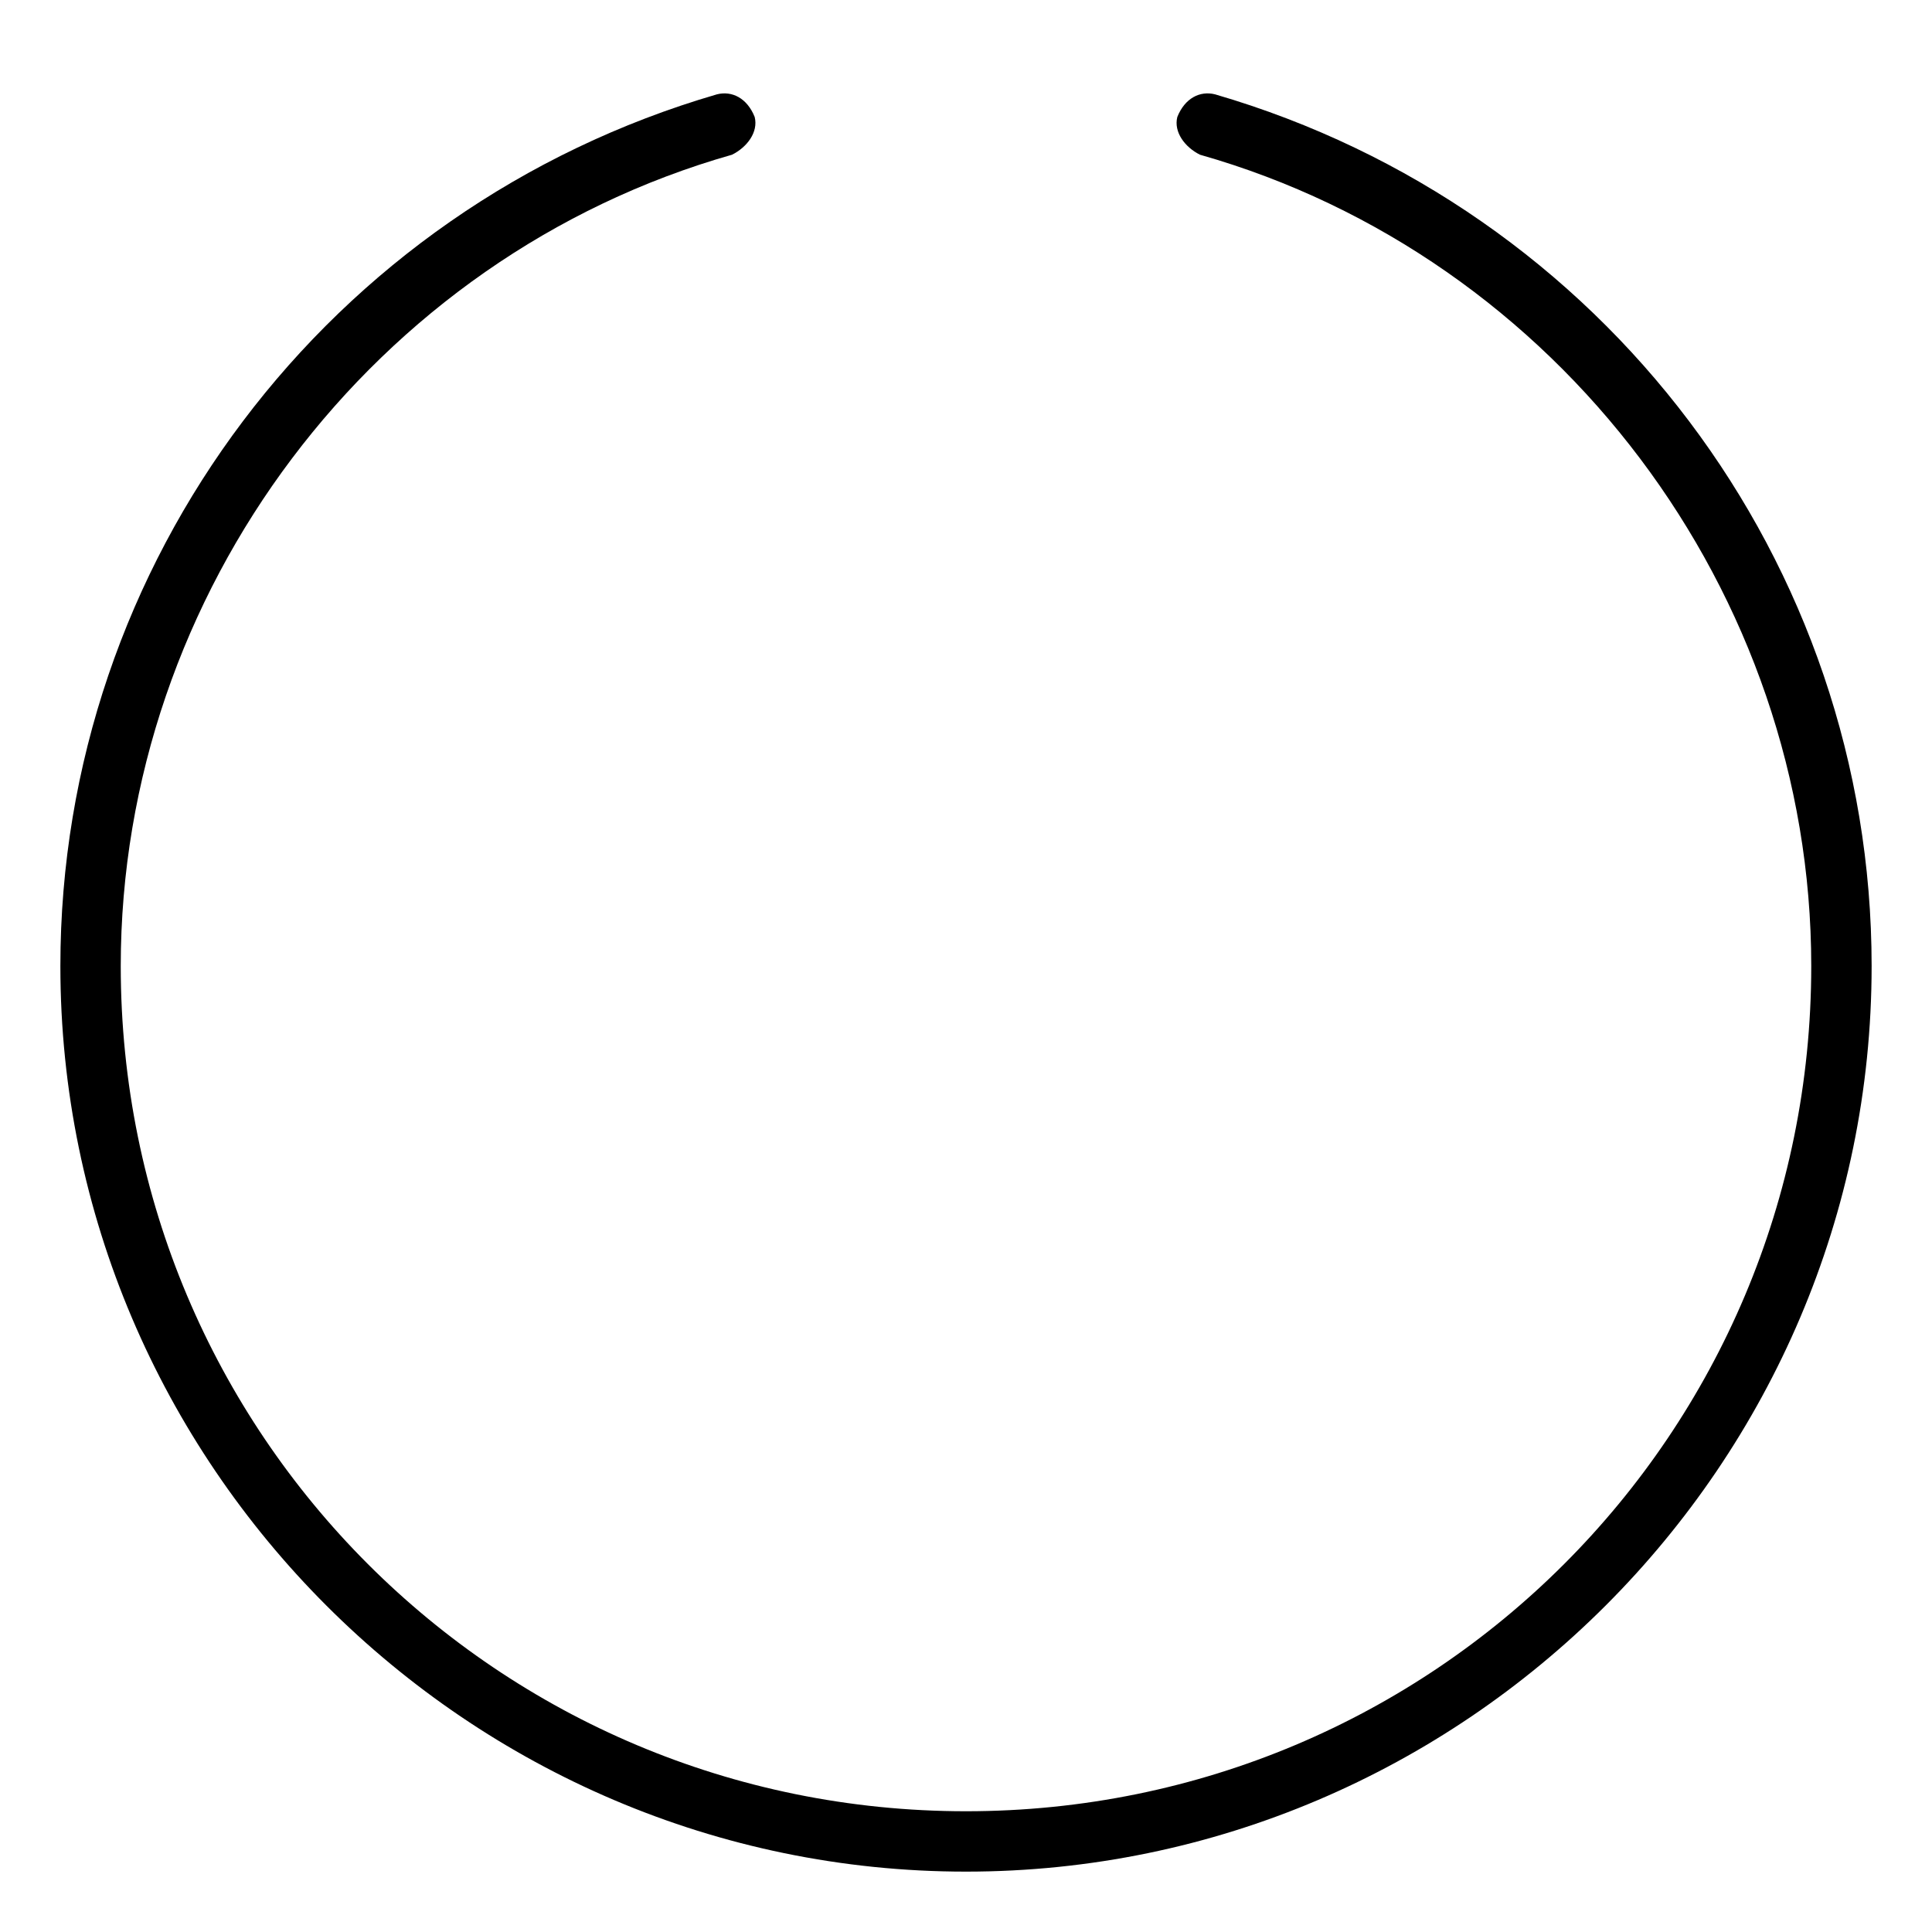 <svg xmlns="http://www.w3.org/2000/svg" viewBox="0 0 512 512"><!-- Font Awesome Pro 6.0.0-alpha1 by @fontawesome - https://fontawesome.com License - https://fontawesome.com/license (Commercial License) --><path d="M496 256C496 388 388 496 256 496S16 388 16 256C16 149 87 55 190 25C194 24 198 26 200 31C201 35 198 39 194 41C99 68 32 157 32 256C32 380 132 480 256 480S480 380 480 256C480 157 413 68 318 41C314 39 311 35 312 31C314 26 318 24 322 25C425 55 496 149 496 256Z"/></svg>